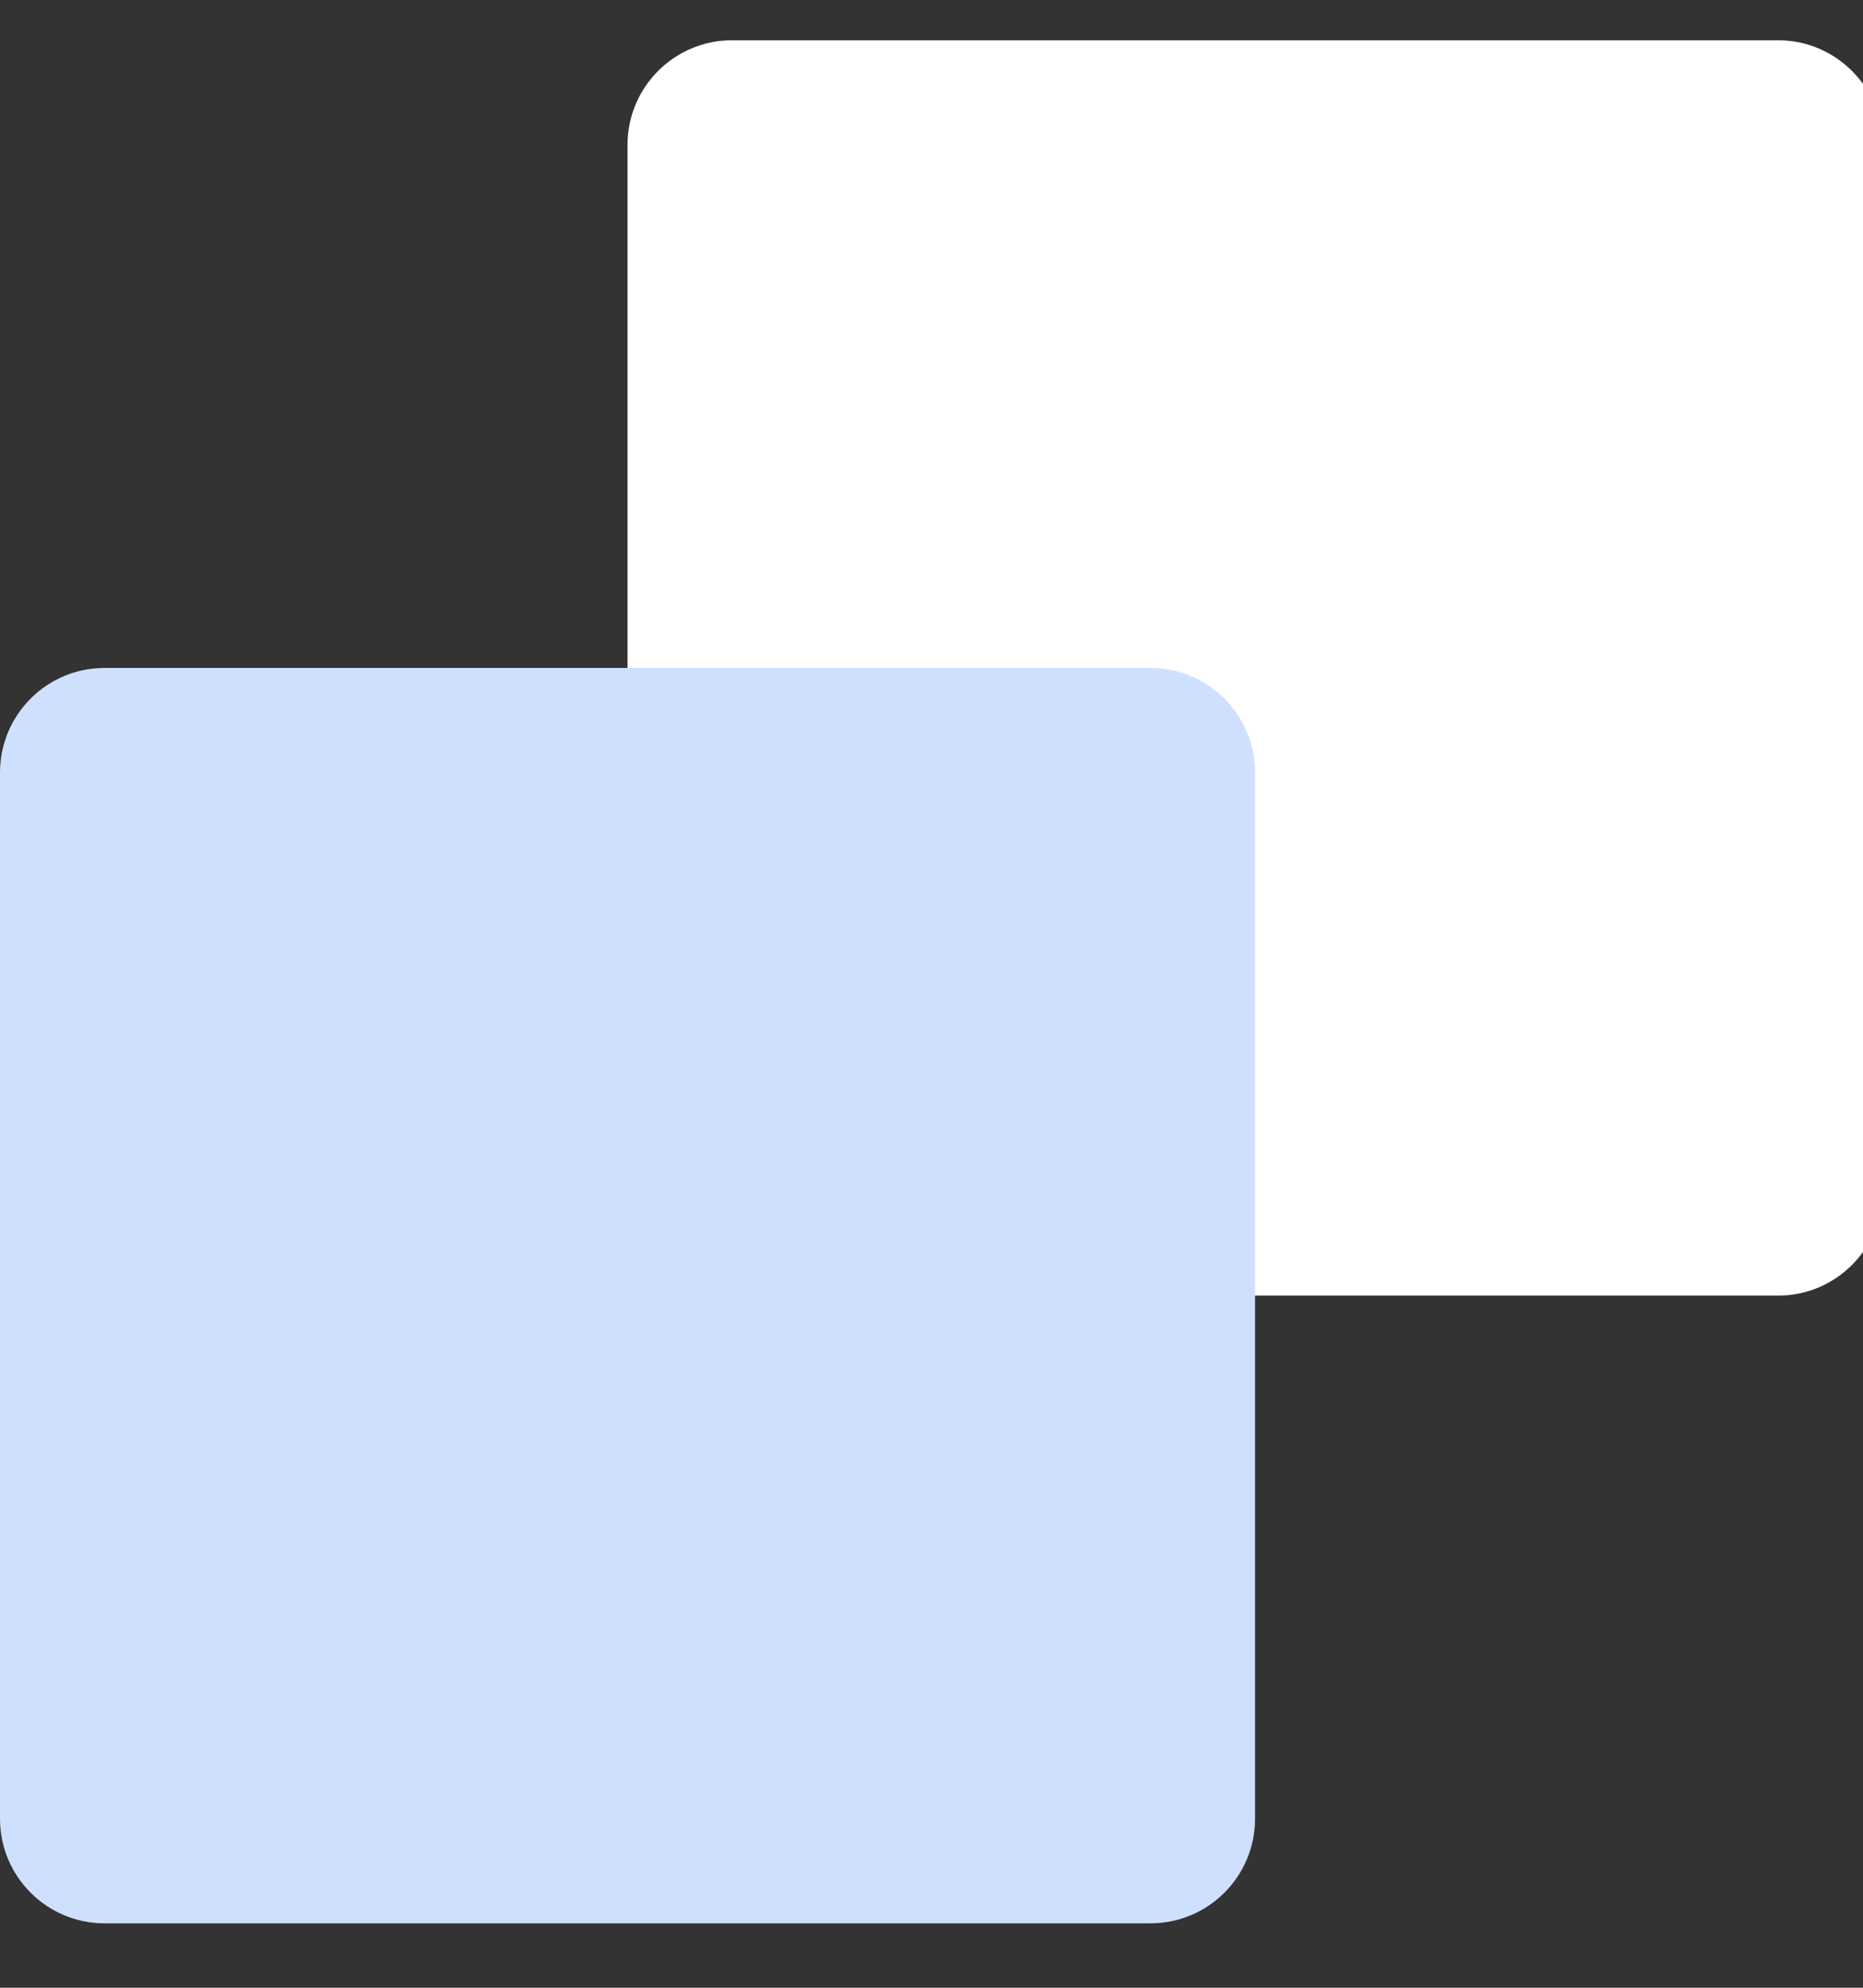 <!-- Generated by IcoMoon.io -->
<svg version="1.1" xmlns="http://www.w3.org/2000/svg" width="30" height="32" viewBox="0 0 30 32">
<rect x="0" y="0" width="30" height="32" fill="#333333" stroke="none"/>
<title>14</title>
<path fill="#fff" d="M11.789 0.648h16.842c0.93 0 1.684 0.754 1.684 1.684v16.842c0 0.93-0.754 1.684-1.684 1.684h-16.842c-0.93 0-1.684-0.754-1.684-1.684v-16.842c0-0.93 0.754-1.684 1.684-1.684z"></path>
<path fill="#cfe0ff" d="M1.684 10.753h16.842c0.93 0 1.684 0.754 1.684 1.684v16.842c0 0.93-0.754 1.684-1.684 1.684h-16.842c-0.93 0-1.684-0.754-1.684-1.684v-16.842c0-0.93 0.754-1.684 1.684-1.684z"></path>
</svg>
